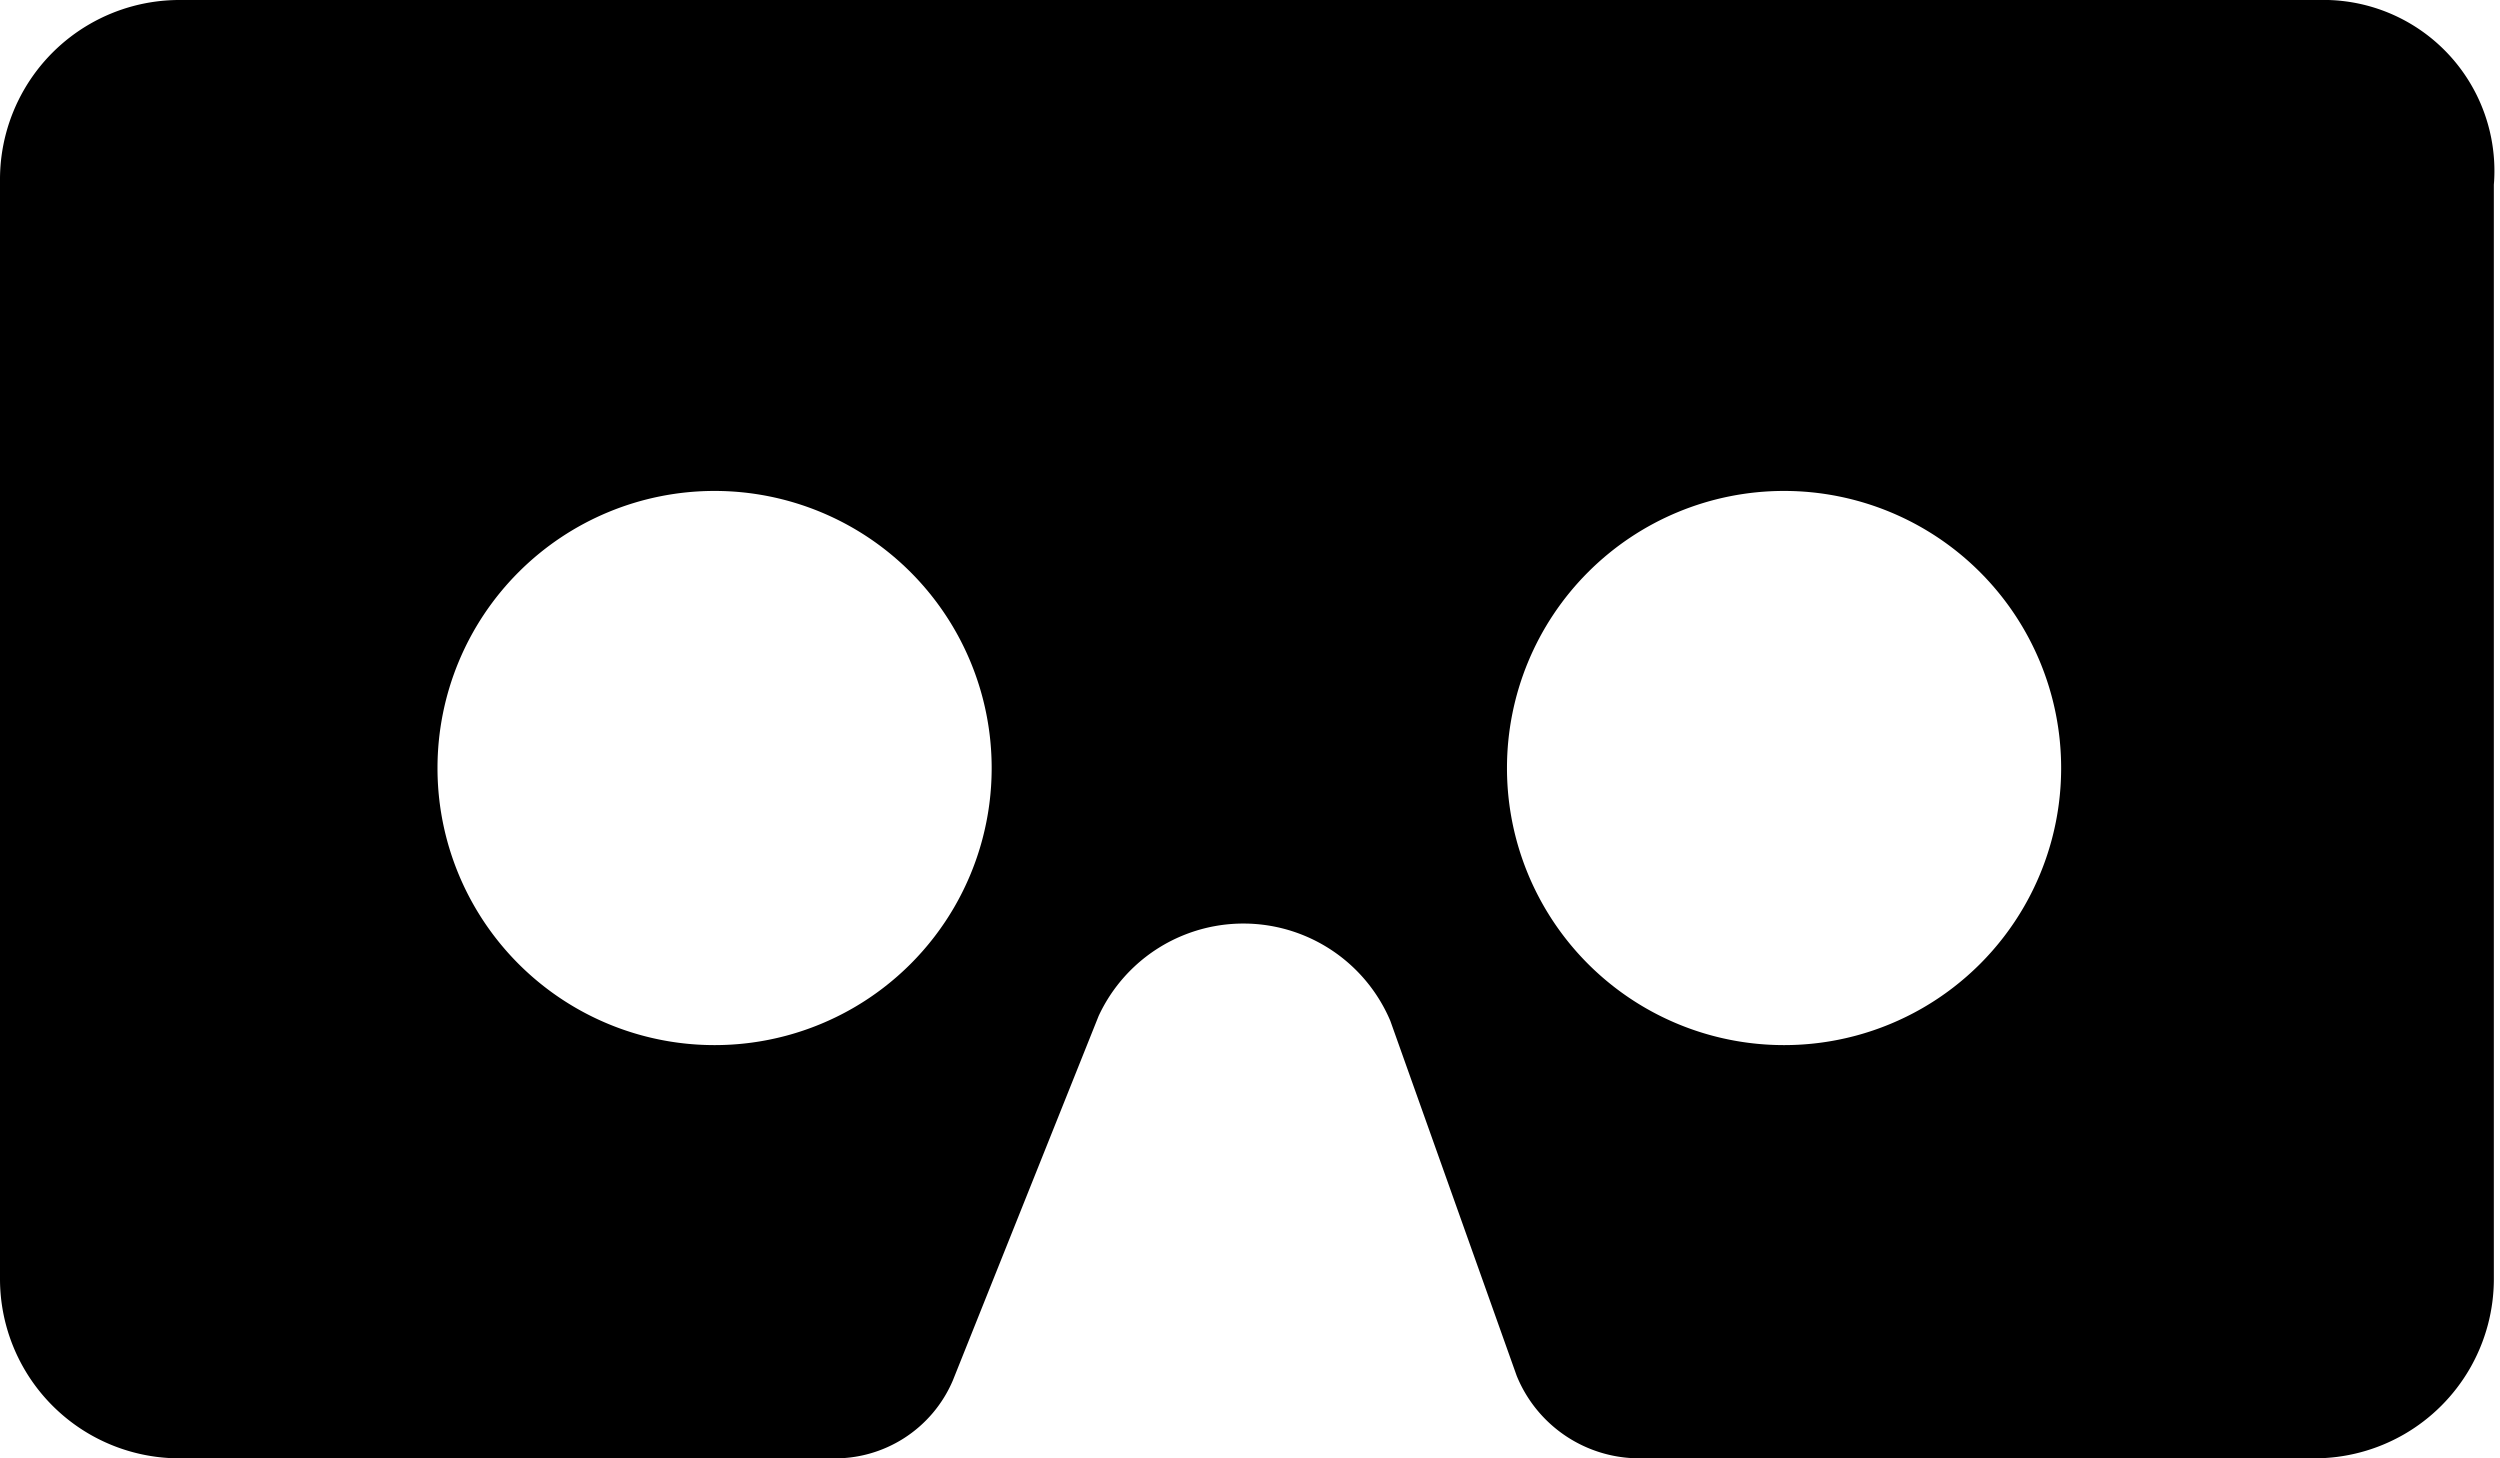 <svg xmlns="http://www.w3.org/2000/svg" xmlns:xlink="http://www.w3.org/1999/xlink" width="24" height="14" viewBox="0 0 24 14">
  <defs>
    <clipPath id="clip-vrglasses">
      <rect width="24" height="14"/>
    </clipPath>
  </defs>
  <g id="vrglasses" clip-path="url(#clip-vrglasses)">
    <g id="vricon" transform="translate(-5.7 -5.5)">
      <path id="Контур_7" data-name="Контур 7" d="M27.96,5.5H7.427A1.723,1.723,0,0,0,5.7,7.227V17.773A1.723,1.723,0,0,0,7.427,19.5H13.68a1.23,1.23,0,0,0,1.167-.747l1.4-3.5a1.532,1.532,0,0,1,2.8.047l1.213,3.407a1.272,1.272,0,0,0,1.167.793h6.487a1.723,1.723,0,0,0,1.727-1.727V7.273A1.641,1.641,0,0,0,27.96,5.5ZM12.56,15.533a2.659,2.659,0,0,1-2.66-2.66,2.66,2.66,0,0,1,5.32,0A2.659,2.659,0,0,1,12.56,15.533Zm10.267,0a2.659,2.659,0,0,1-2.66-2.66,2.66,2.66,0,1,1,5.32,0A2.659,2.659,0,0,1,22.827,15.533Z" transform="translate(0 0)"/>
    </g>
  </g>
</svg>
